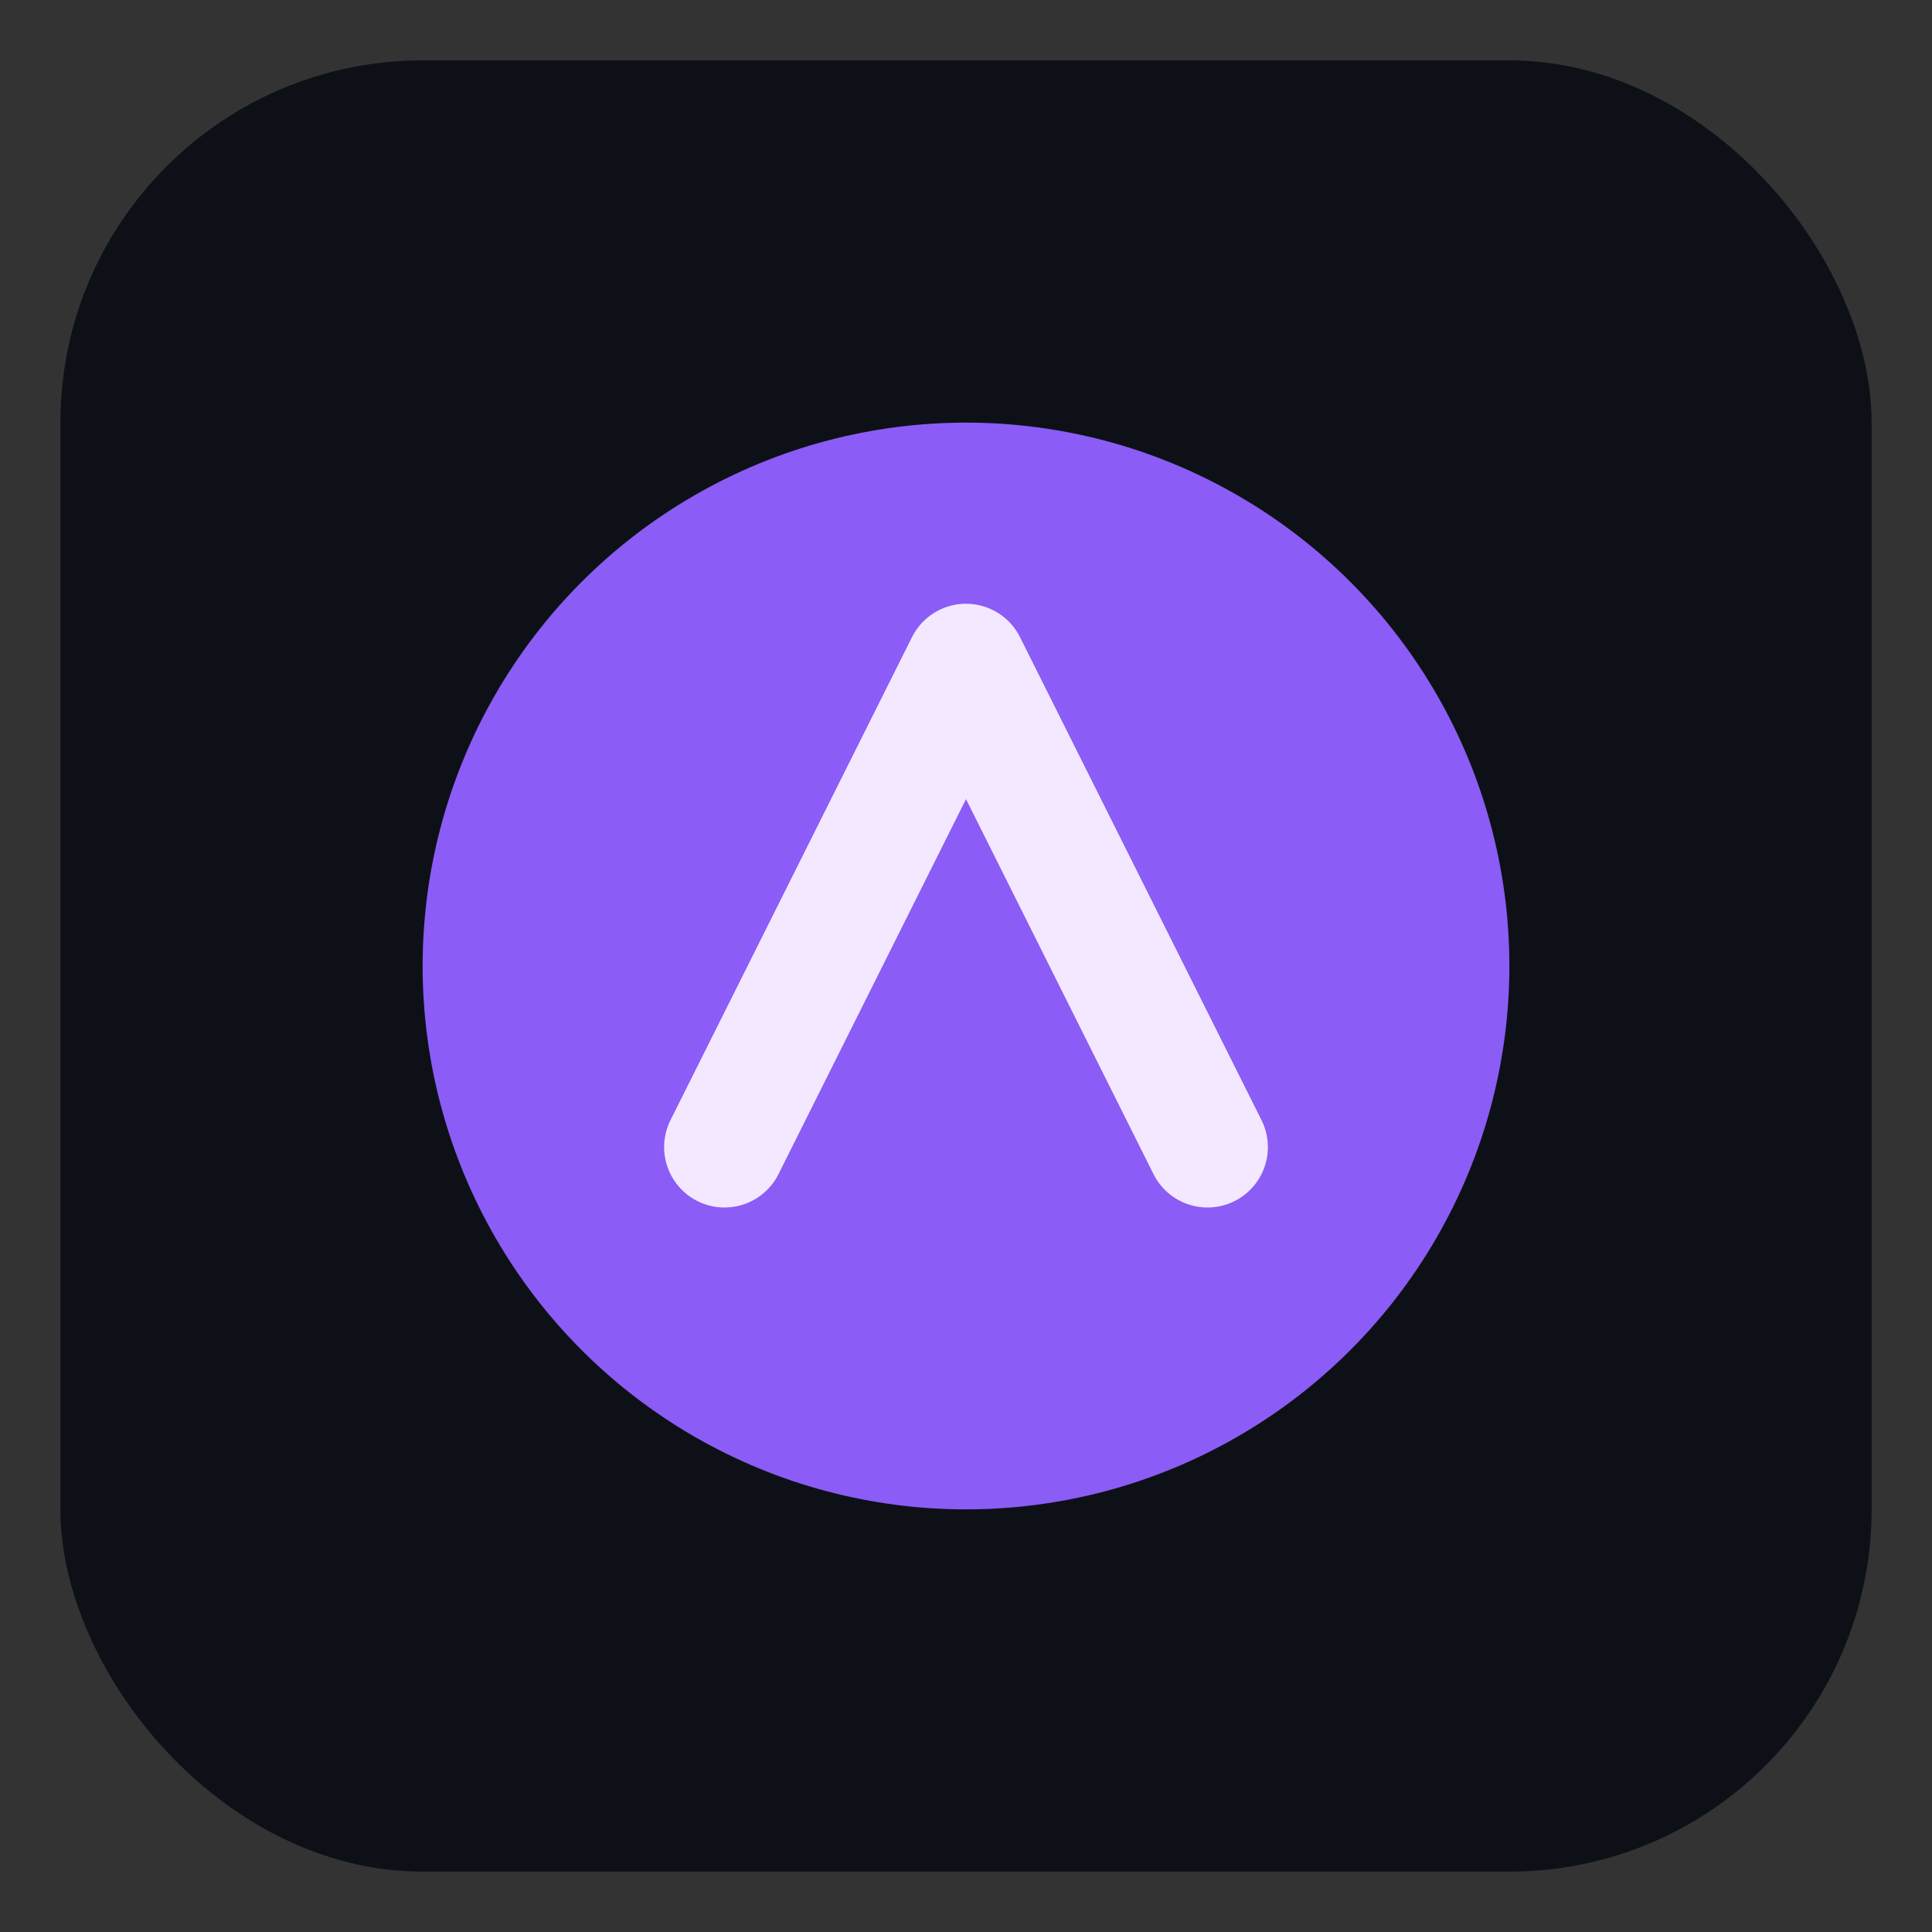 <svg xmlns="http://www.w3.org/2000/svg" viewBox="0 0 64 64" width="64" height="64">
  <rect x="0" y="0" width="64" height="64" fill="#333333" stroke="none"/>
  <rect x="2" y="2" width="60" height="60" rx="12" ry="12" fill="#0d1117"/>
  <circle cx="32" cy="32" r="18" fill="#8b5cf6"/>
  <path d="M24 38l8-16 8 16" stroke="#f3e8ff" stroke-width="4" stroke-linecap="round" stroke-linejoin="round" fill="none"/>
</svg>

